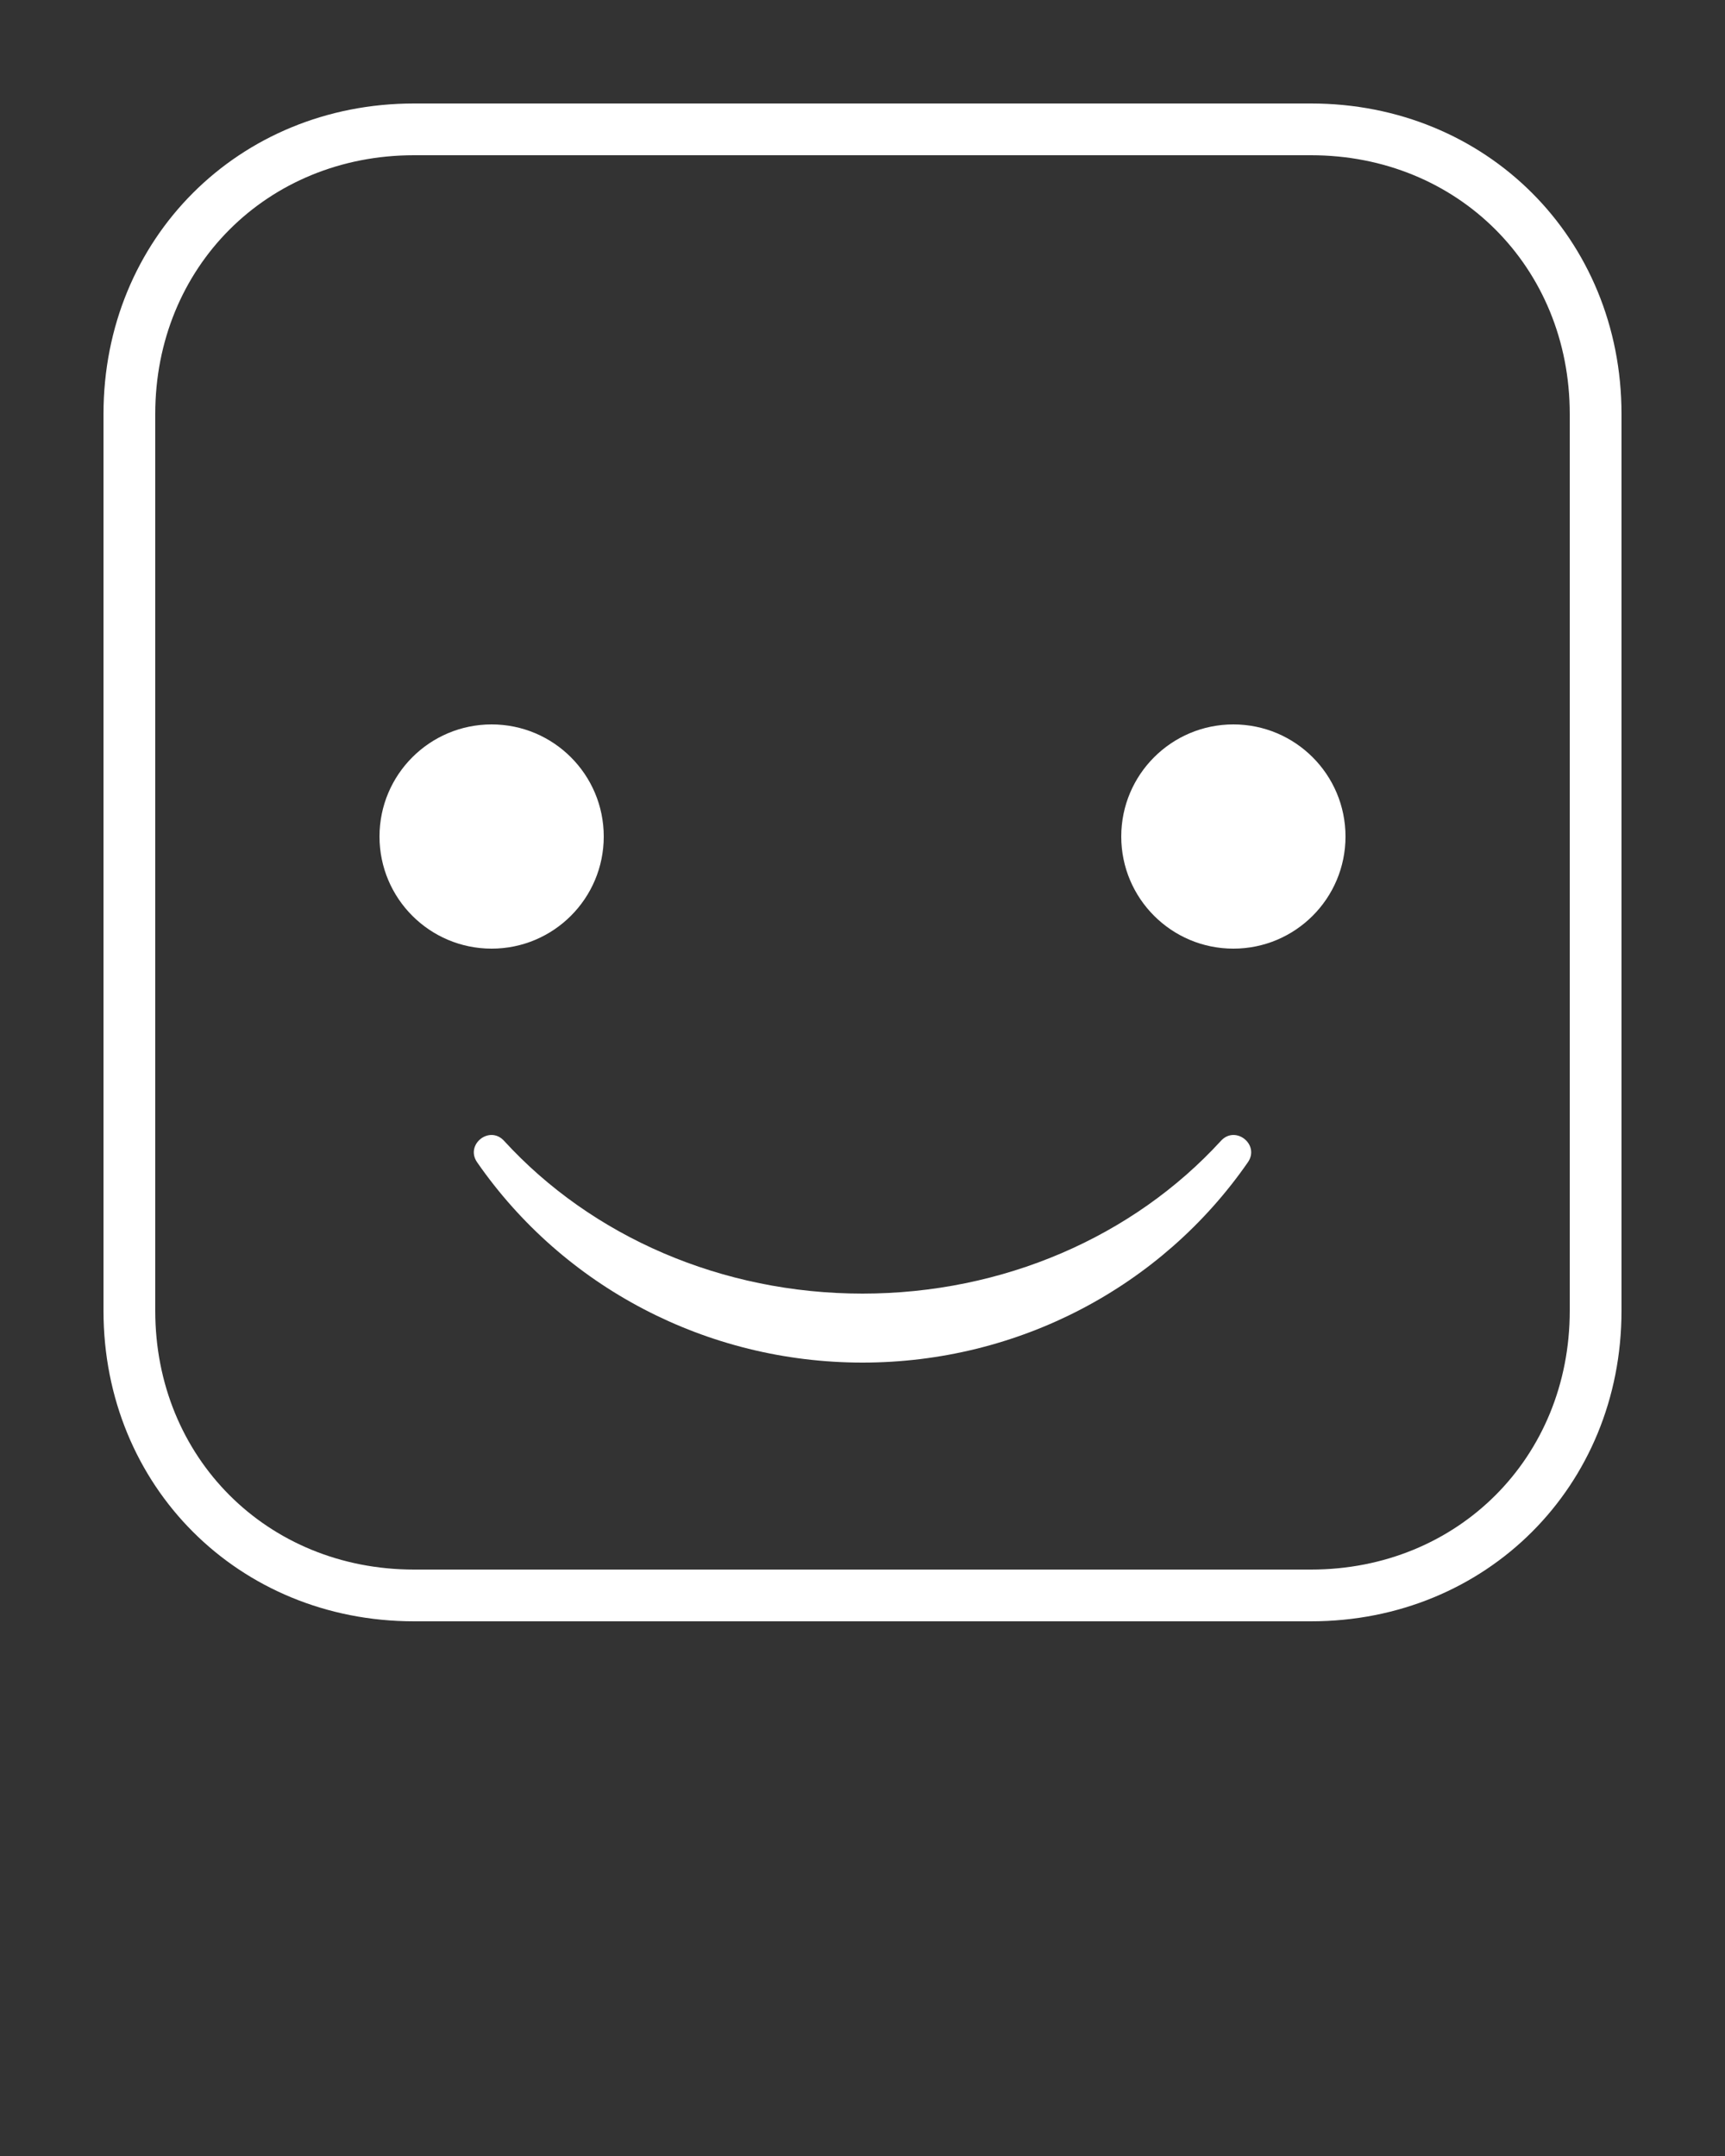 <svg xmlns="http://www.w3.org/2000/svg" xmlns:xlink="http://www.w3.org/1999/xlink" viewBox="0 0 100 125" version="1.1" x="0px" y="0px"><rect x="0" y="0" width="100" height="125" fill="#333333" stroke="none"/><title>emotion_004-smile-face-expression-emoji</title><desc>Created with Sketch.</desc><g stroke="none" stroke-width="1" fill="none" fill-rule="evenodd"><g transform="translate(-600, -150)"><g transform="translate(606, 156)" fill="#ffffff"><g><path d="M18,3 L70,3 C78.511,3 85,9.487 85,18 L85,70 C85,78.511 78.513,85 70,85 L18,85 C9.489,85 3,78.513 3,70 L3,18 C3,9.489 9.487,3 18,3 Z M0,70 C0,80.17 7.832,88 18,88 L70,88 C80.17,88 88,80.168 88,70 L88,18 C88,7.83 80.168,0 70,0 L18,0 C7.83,0 0,7.832 0,18 L0,70 Z"/></g><path d="M64.781,60.141 C59.684,65.711 52.141,69 44,69 C35.859,69 28.316,65.711 23.219,60.141 C22.377,59.222 20.949,60.361 21.659,61.386 C26.655,68.596 34.95,73 44,73 C53.05,73 61.345,68.596 66.341,61.386 C67.051,60.361 65.623,59.222 64.781,60.141 Z"/><circle cx="22.5" cy="42.5" r="6.5"/><circle cx="65.5" cy="42.5" r="6.5"/></g></g></g></svg>
